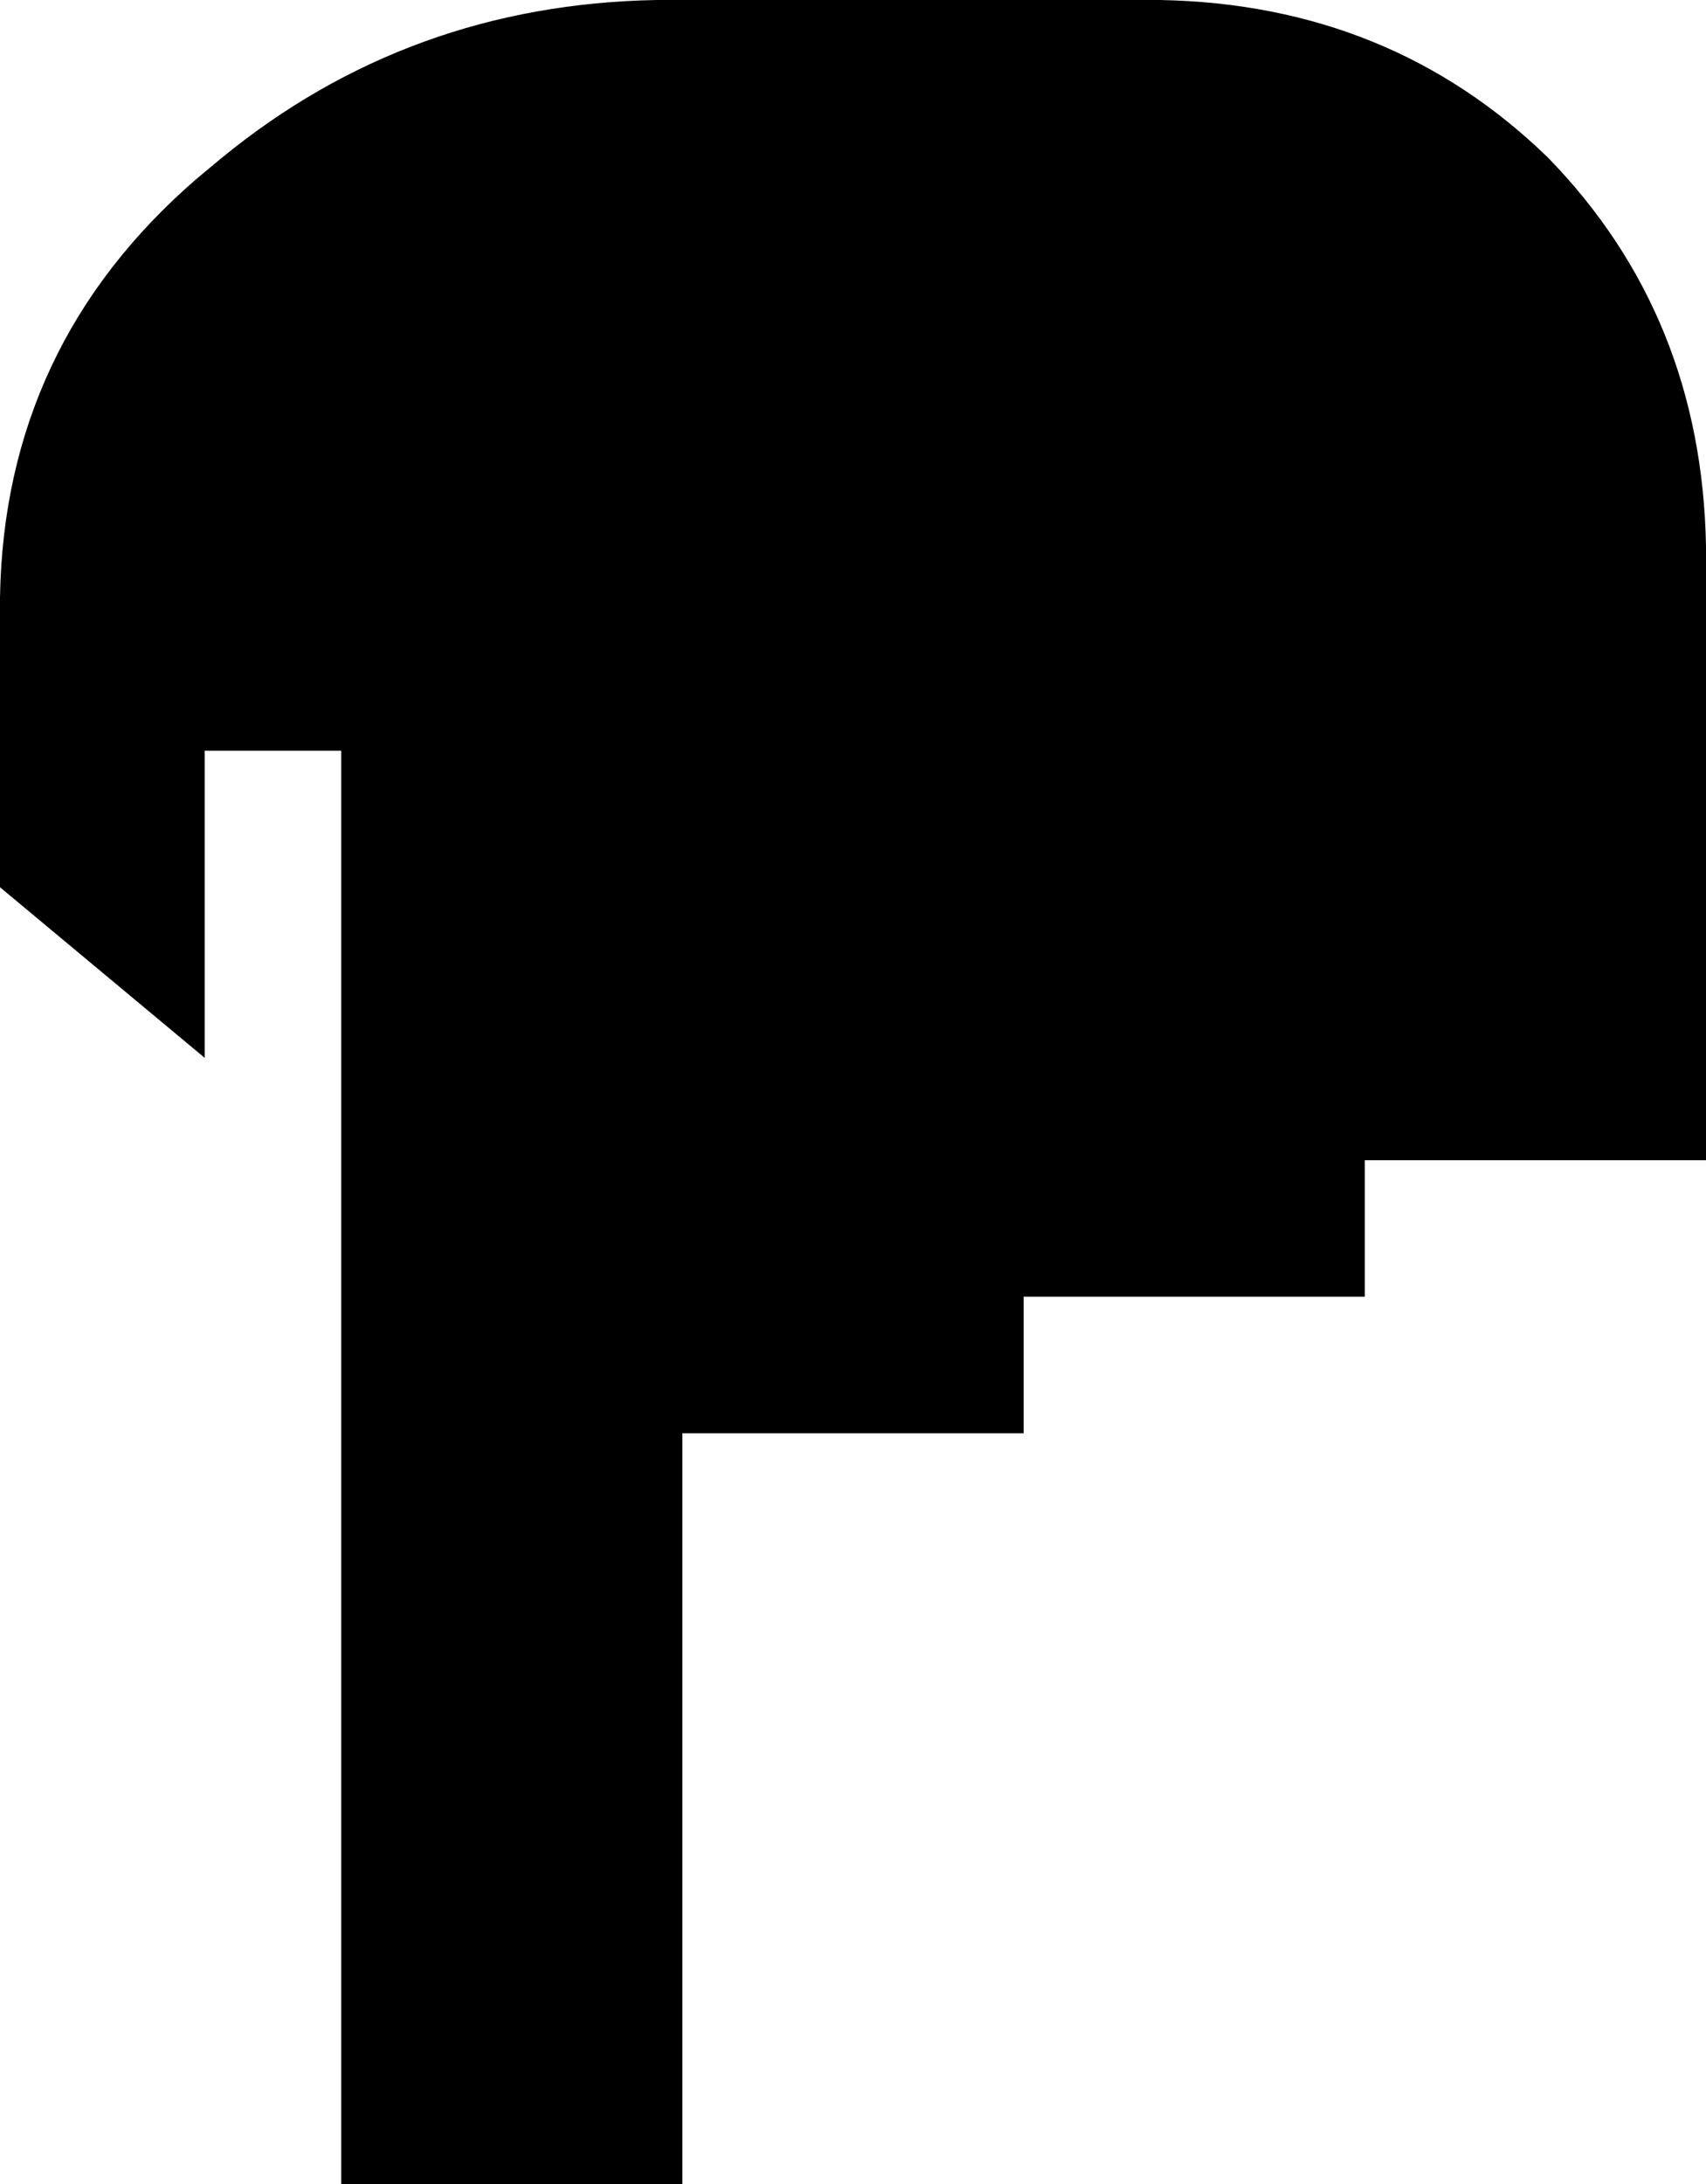 <svg viewBox="0 0 400 512">
  <path
    d="M 160 512 L 80 512 L 80 288 L 80 275 L 80 272 L 80 192 L 80 176 L 48 176 L 48 192 L 48 248 L 0 208 L 0 140 Q 1 81 46 42 L 52 37 Q 96 1 154 0 L 272 0 Q 326 1 363 37 Q 399 74 400 128 L 400 144 L 400 192 L 400 272 L 320 272 L 320 304 L 240 304 L 240 336 L 160 336 L 160 512 L 160 512 Z"
  />
</svg>